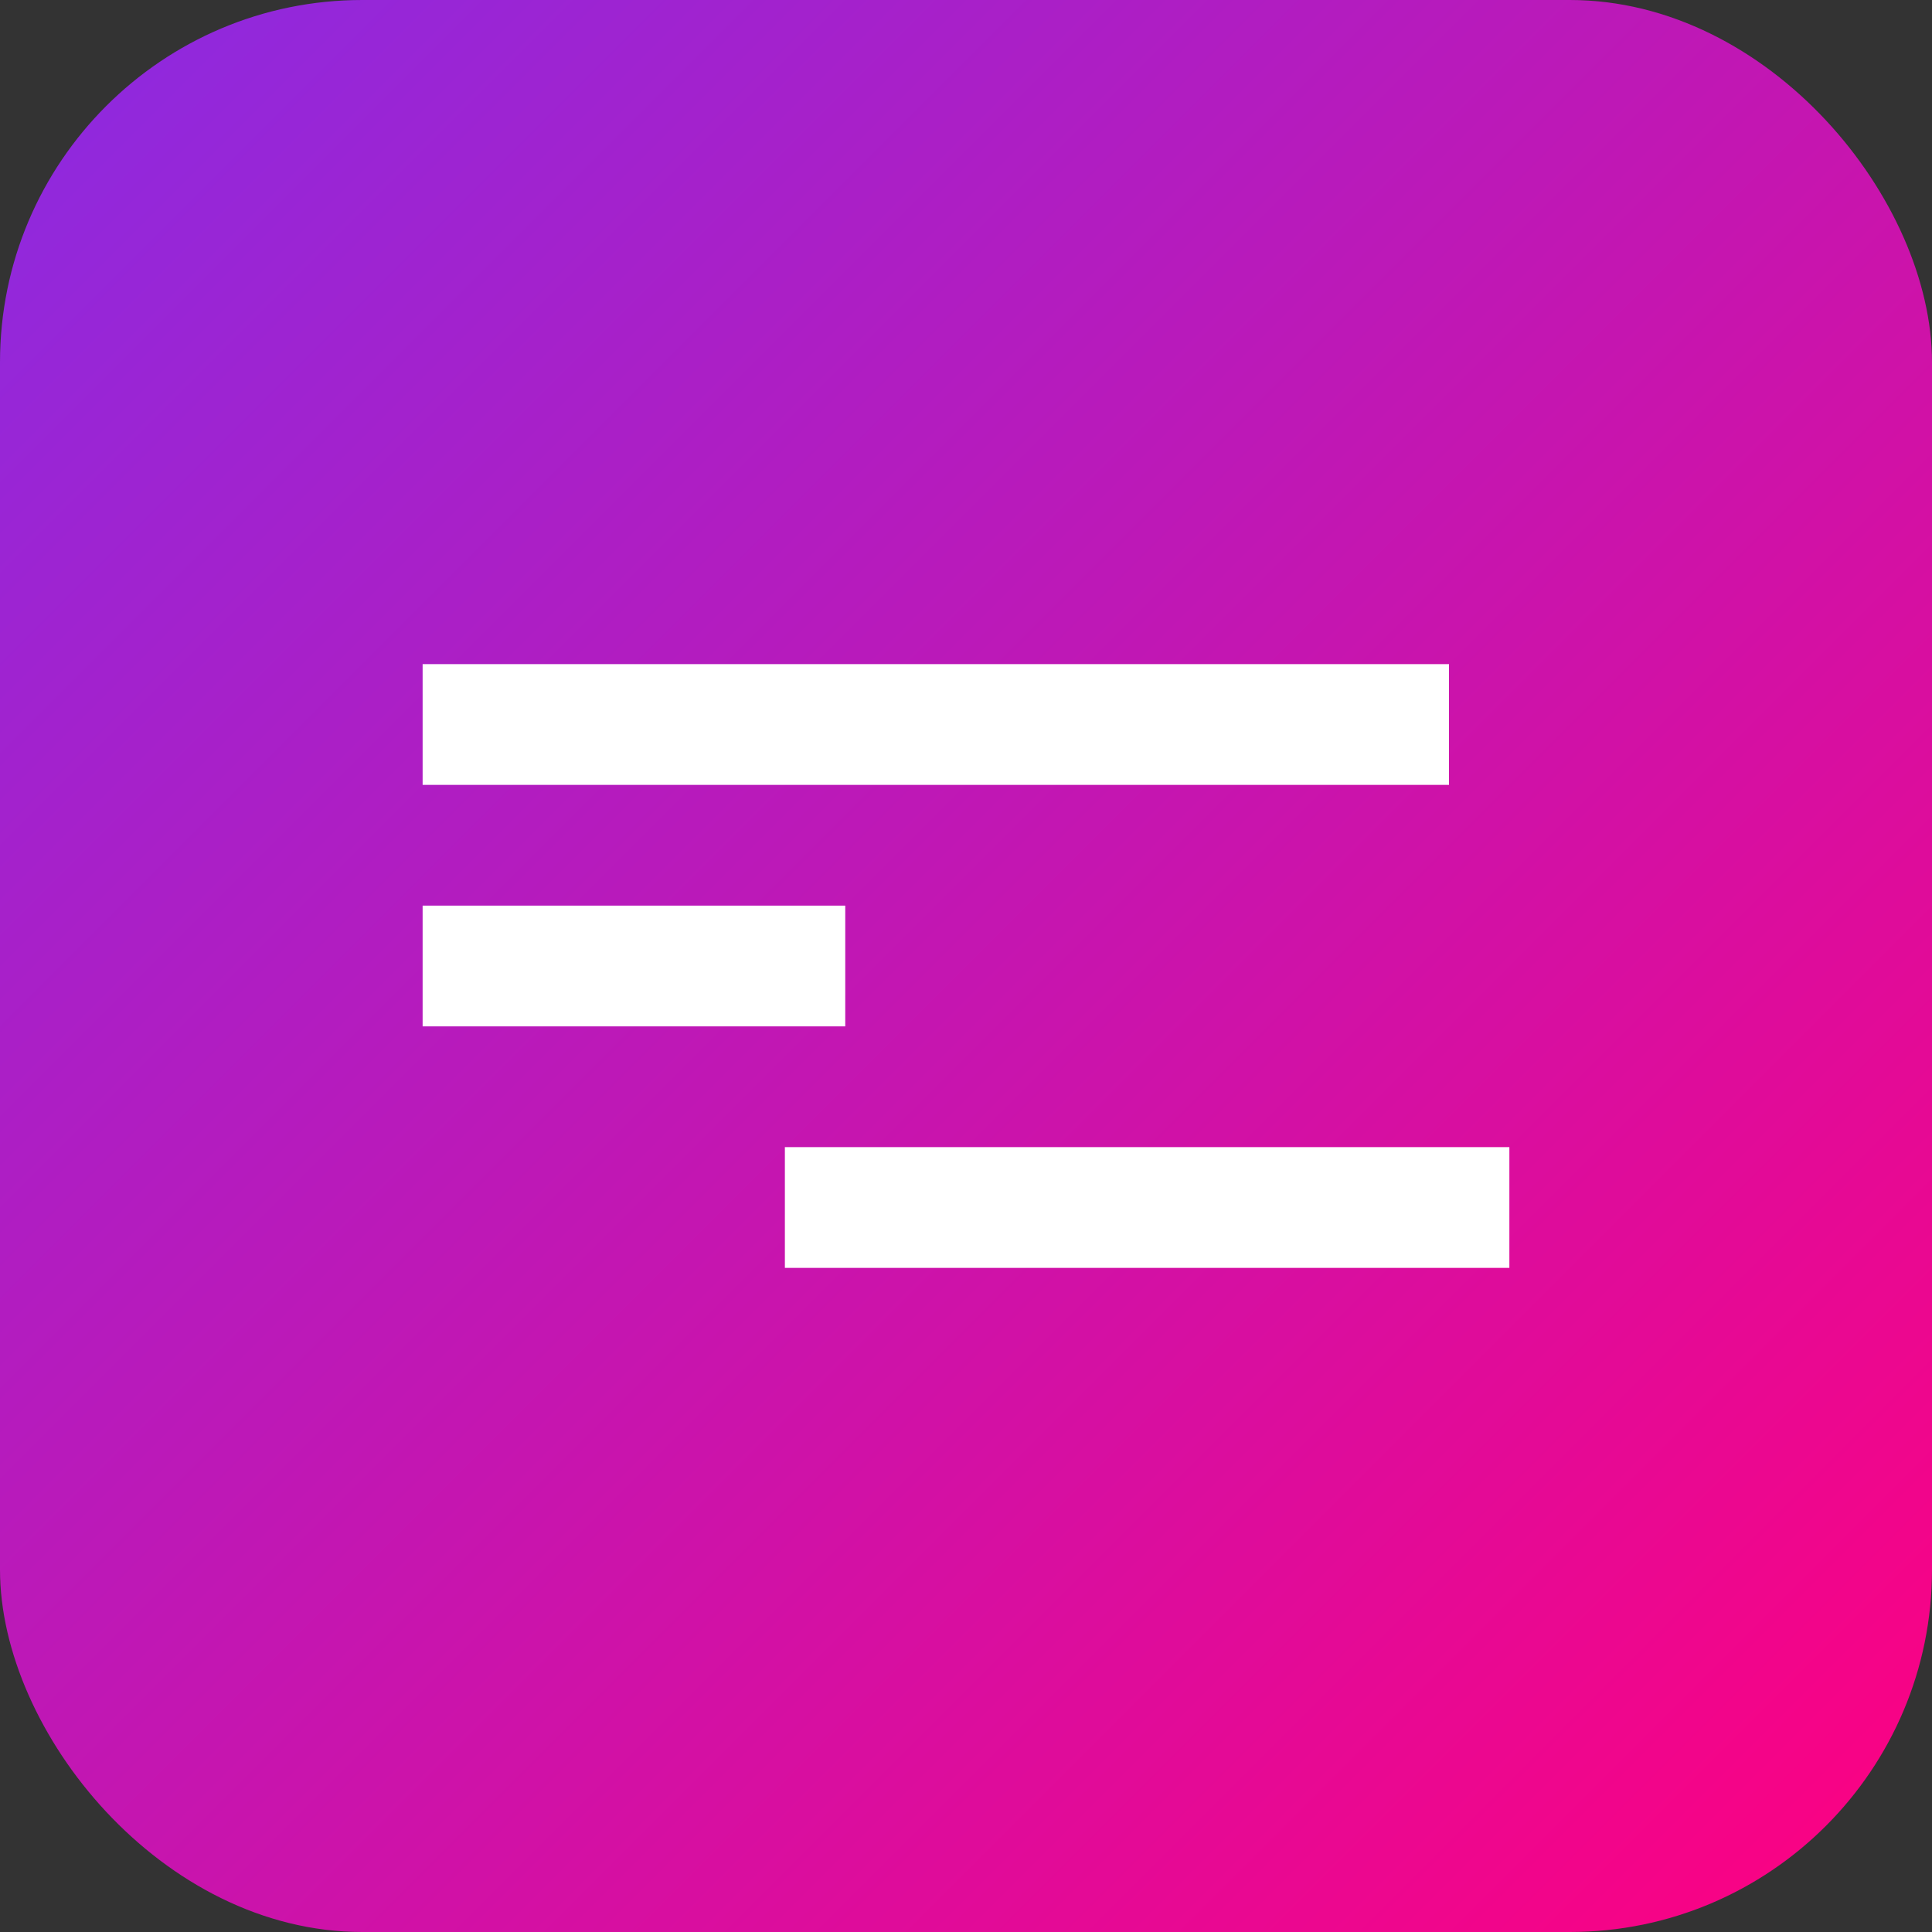 <svg xmlns="http://www.w3.org/2000/svg" viewBox="0 0 64 64">
  <rect x="0" y="0" width="64" height="64" fill="#333333" stroke="none"/>
  <defs>
    <linearGradient id="g" x1="0" y1="0" x2="1" y2="1">
      <stop offset="0%" stop-color="#8a2be2"/>
      <stop offset="100%" stop-color="#ff007f"/>
    </linearGradient>
  </defs>
  <rect width="64" height="64" rx="12" fill="url(#g)"/>
  <g fill="white">
    <path d="M14 34h14v-4H14v4zm12 8h24v-4H26v4zM14 26h34v-4H14v4z"/>
  </g>
  <title>WebCrunch Icon</title>
</svg>

